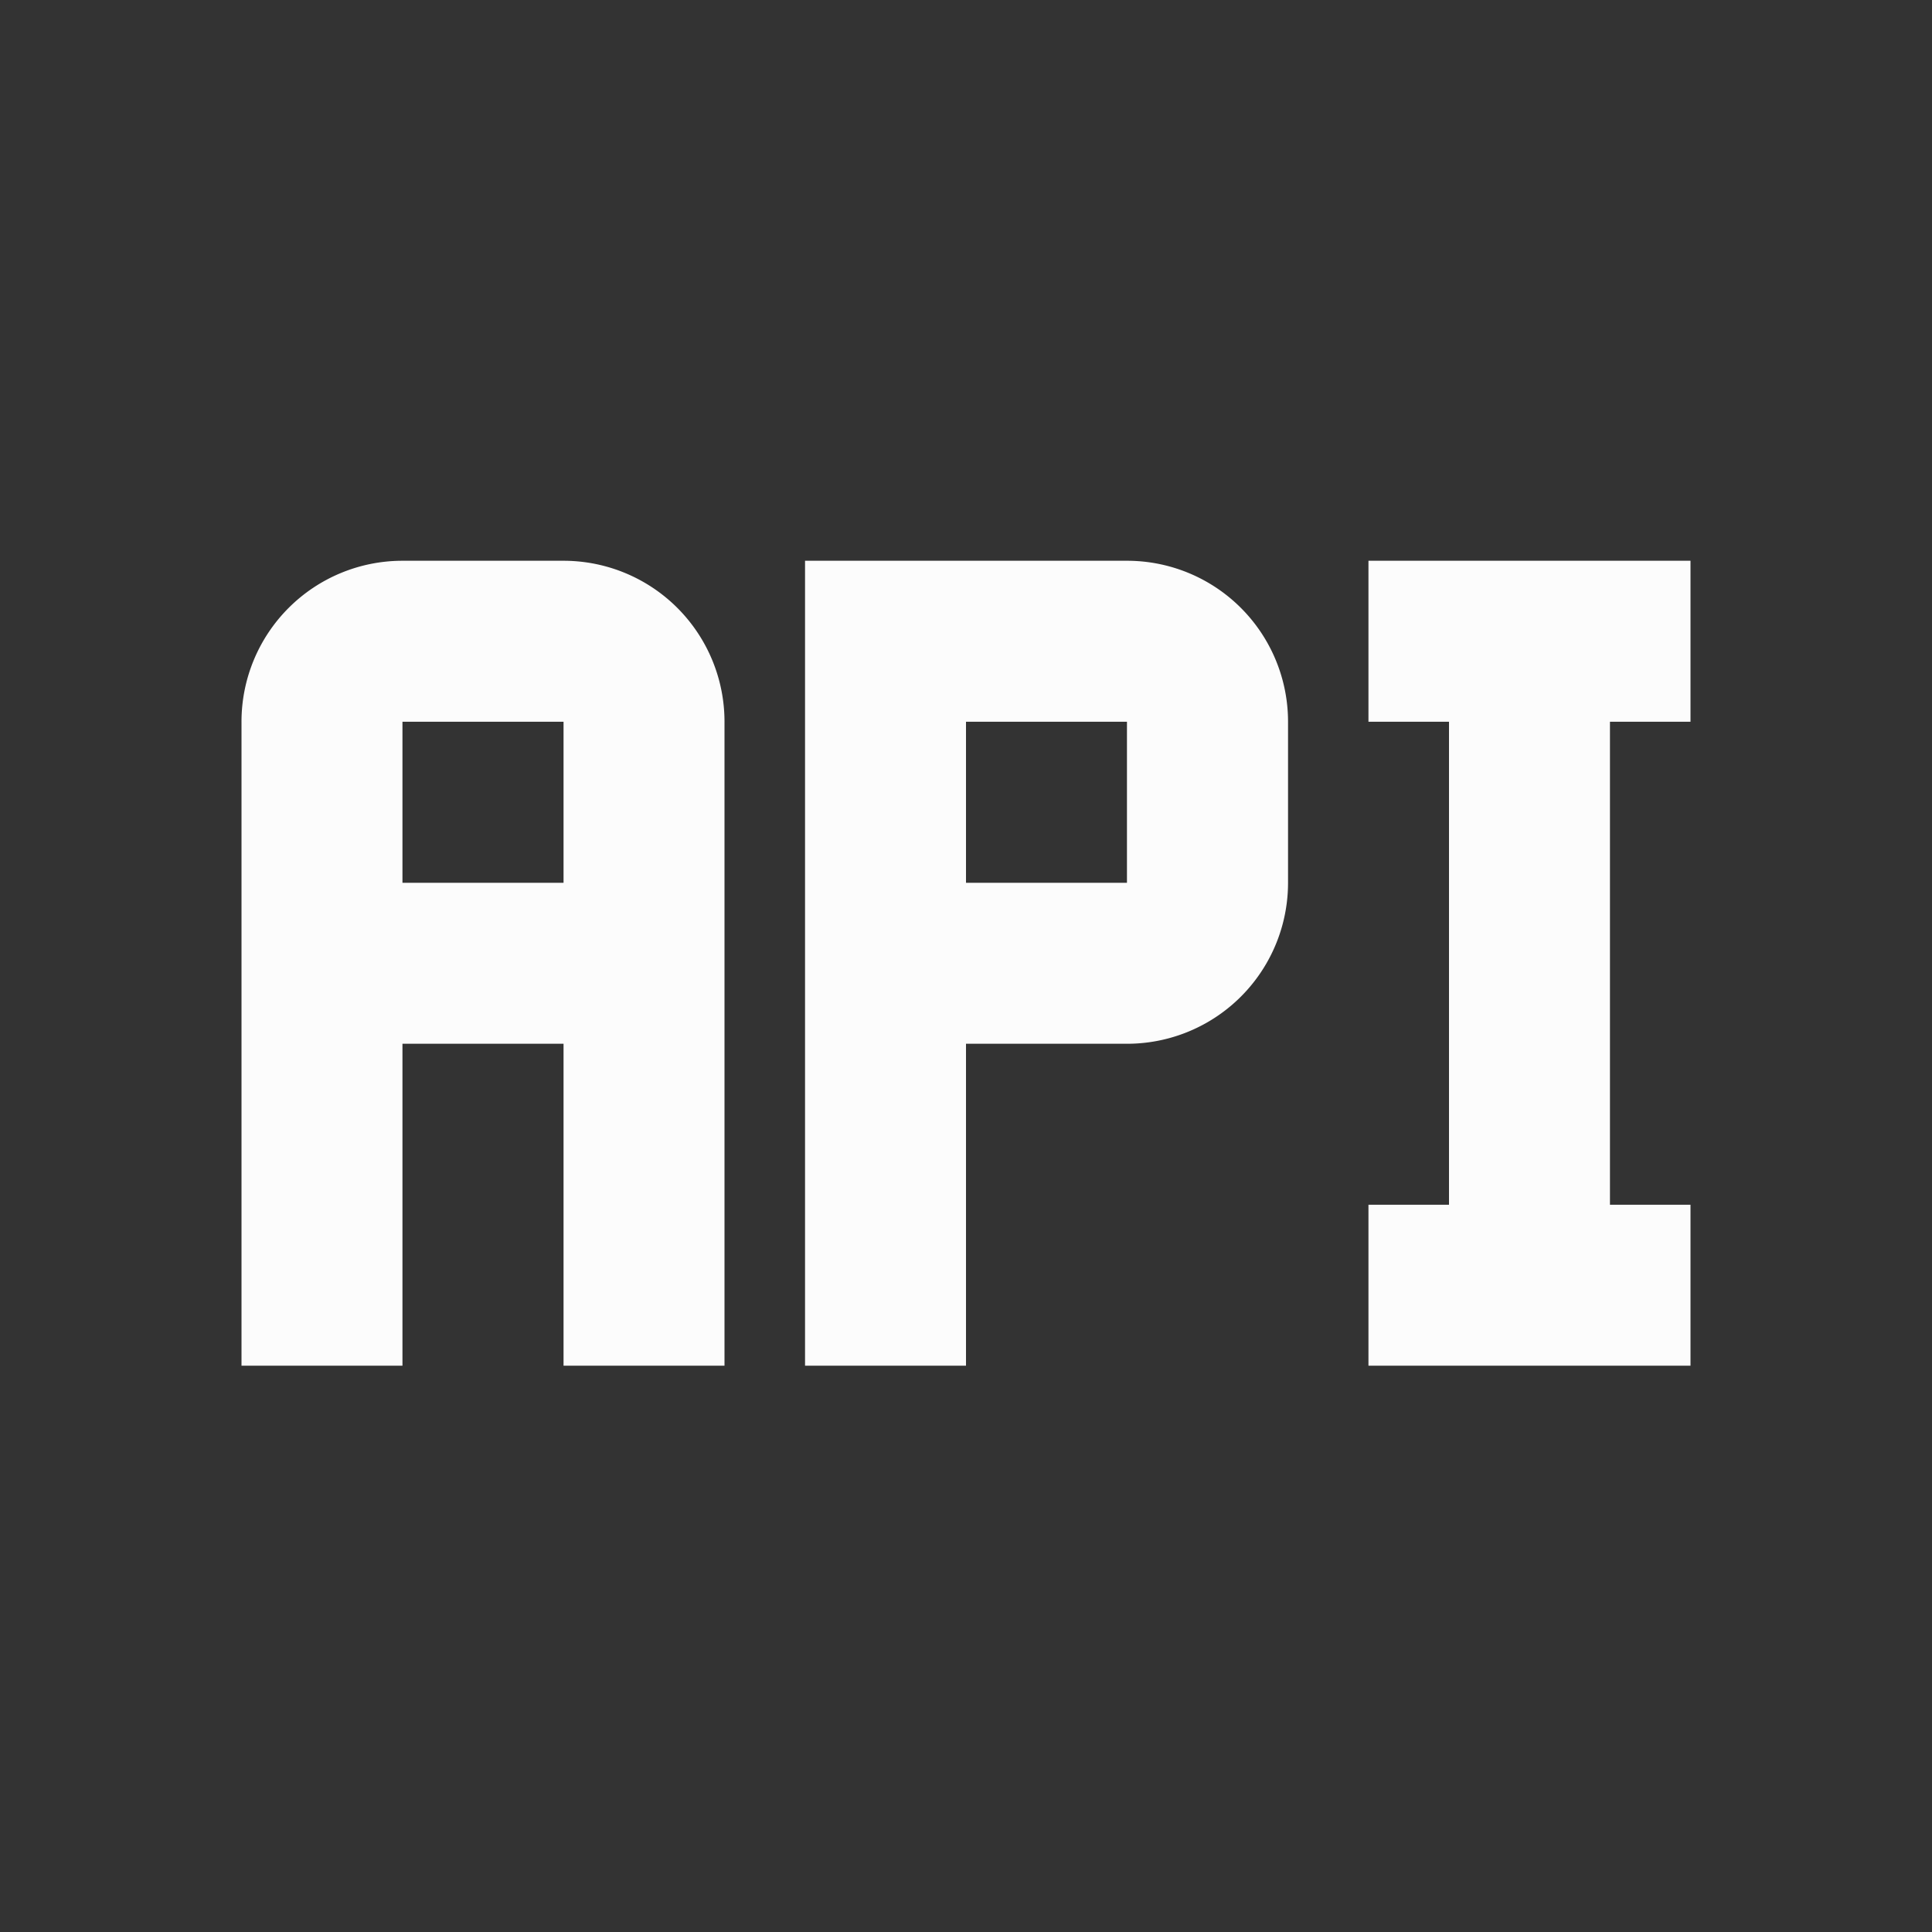 <?xml version="1.0" encoding="UTF-8" standalone="no"?>
<svg
   viewBox="0 0 16 16"
   version="1.1"
   id="svg1"
   sodipodi:docname="folder-api-symbolic16.svg"
   xml:space="preserve"
   inkscape:version="1.4.2 (ebf0e940d0, 2025-05-08)"
   xmlns:inkscape="http://www.inkscape.org/namespaces/inkscape"
   xmlns:sodipodi="http://sodipodi.sourceforge.net/DTD/sodipodi-0.dtd"
   xmlns="http://www.w3.org/2000/svg"
   xmlns:svg="http://www.w3.org/2000/svg"><rect x="0" y="0" width="16" height="16" fill="#333333" stroke="none"/><sodipodi:namedview
     id="namedview1"
     pagecolor="#505050"
     bordercolor="#ffffff"
     borderopacity="1"
     inkscape:showpageshadow="0"
     inkscape:pageopacity="0"
     inkscape:pagecheckerboard="1"
     inkscape:deskcolor="#505050"
     inkscape:zoom="72.25"
     inkscape:cx="7.9930796"
     inkscape:cy="8"
     inkscape:window-width="2556"
     inkscape:window-height="1364"
     inkscape:window-x="0"
     inkscape:window-y="0"
     inkscape:window-maximized="1"
     inkscape:current-layer="svg1" /><defs
     id="defs3051"><style
       type="text/css"
       id="current-color-scheme">.ColorScheme-Text {color:#fcfcfc;}</style></defs><path
     d="M 4.667,4.644 H 3.333 A 1.333,1.333 0 0 0 2,5.977 V 11.31 H 3.333 V 8.644 H 4.667 V 11.31 H 6 V 5.977 A 1.333,1.333 0 0 0 4.667,4.644 m 0,2.667 H 3.333 V 5.977 H 4.667 M 9.333,4.644 H 6.667 V 11.31 H 8 V 8.644 H 9.333 A 1.333,1.333 0 0 0 10.667,7.31 V 5.977 A 1.333,1.333 0 0 0 9.333,4.644 m 0,2.667 H 8 V 5.977 h 1.333 m 4,0 v 4 H 14 V 11.31 H 11.333 V 9.977 H 12 v -4 H 11.333 V 4.644 H 14 v 1.333 z"
     id="path1-7"
     style="fill:currentColor"
     class="ColorScheme-Text" /></svg>
